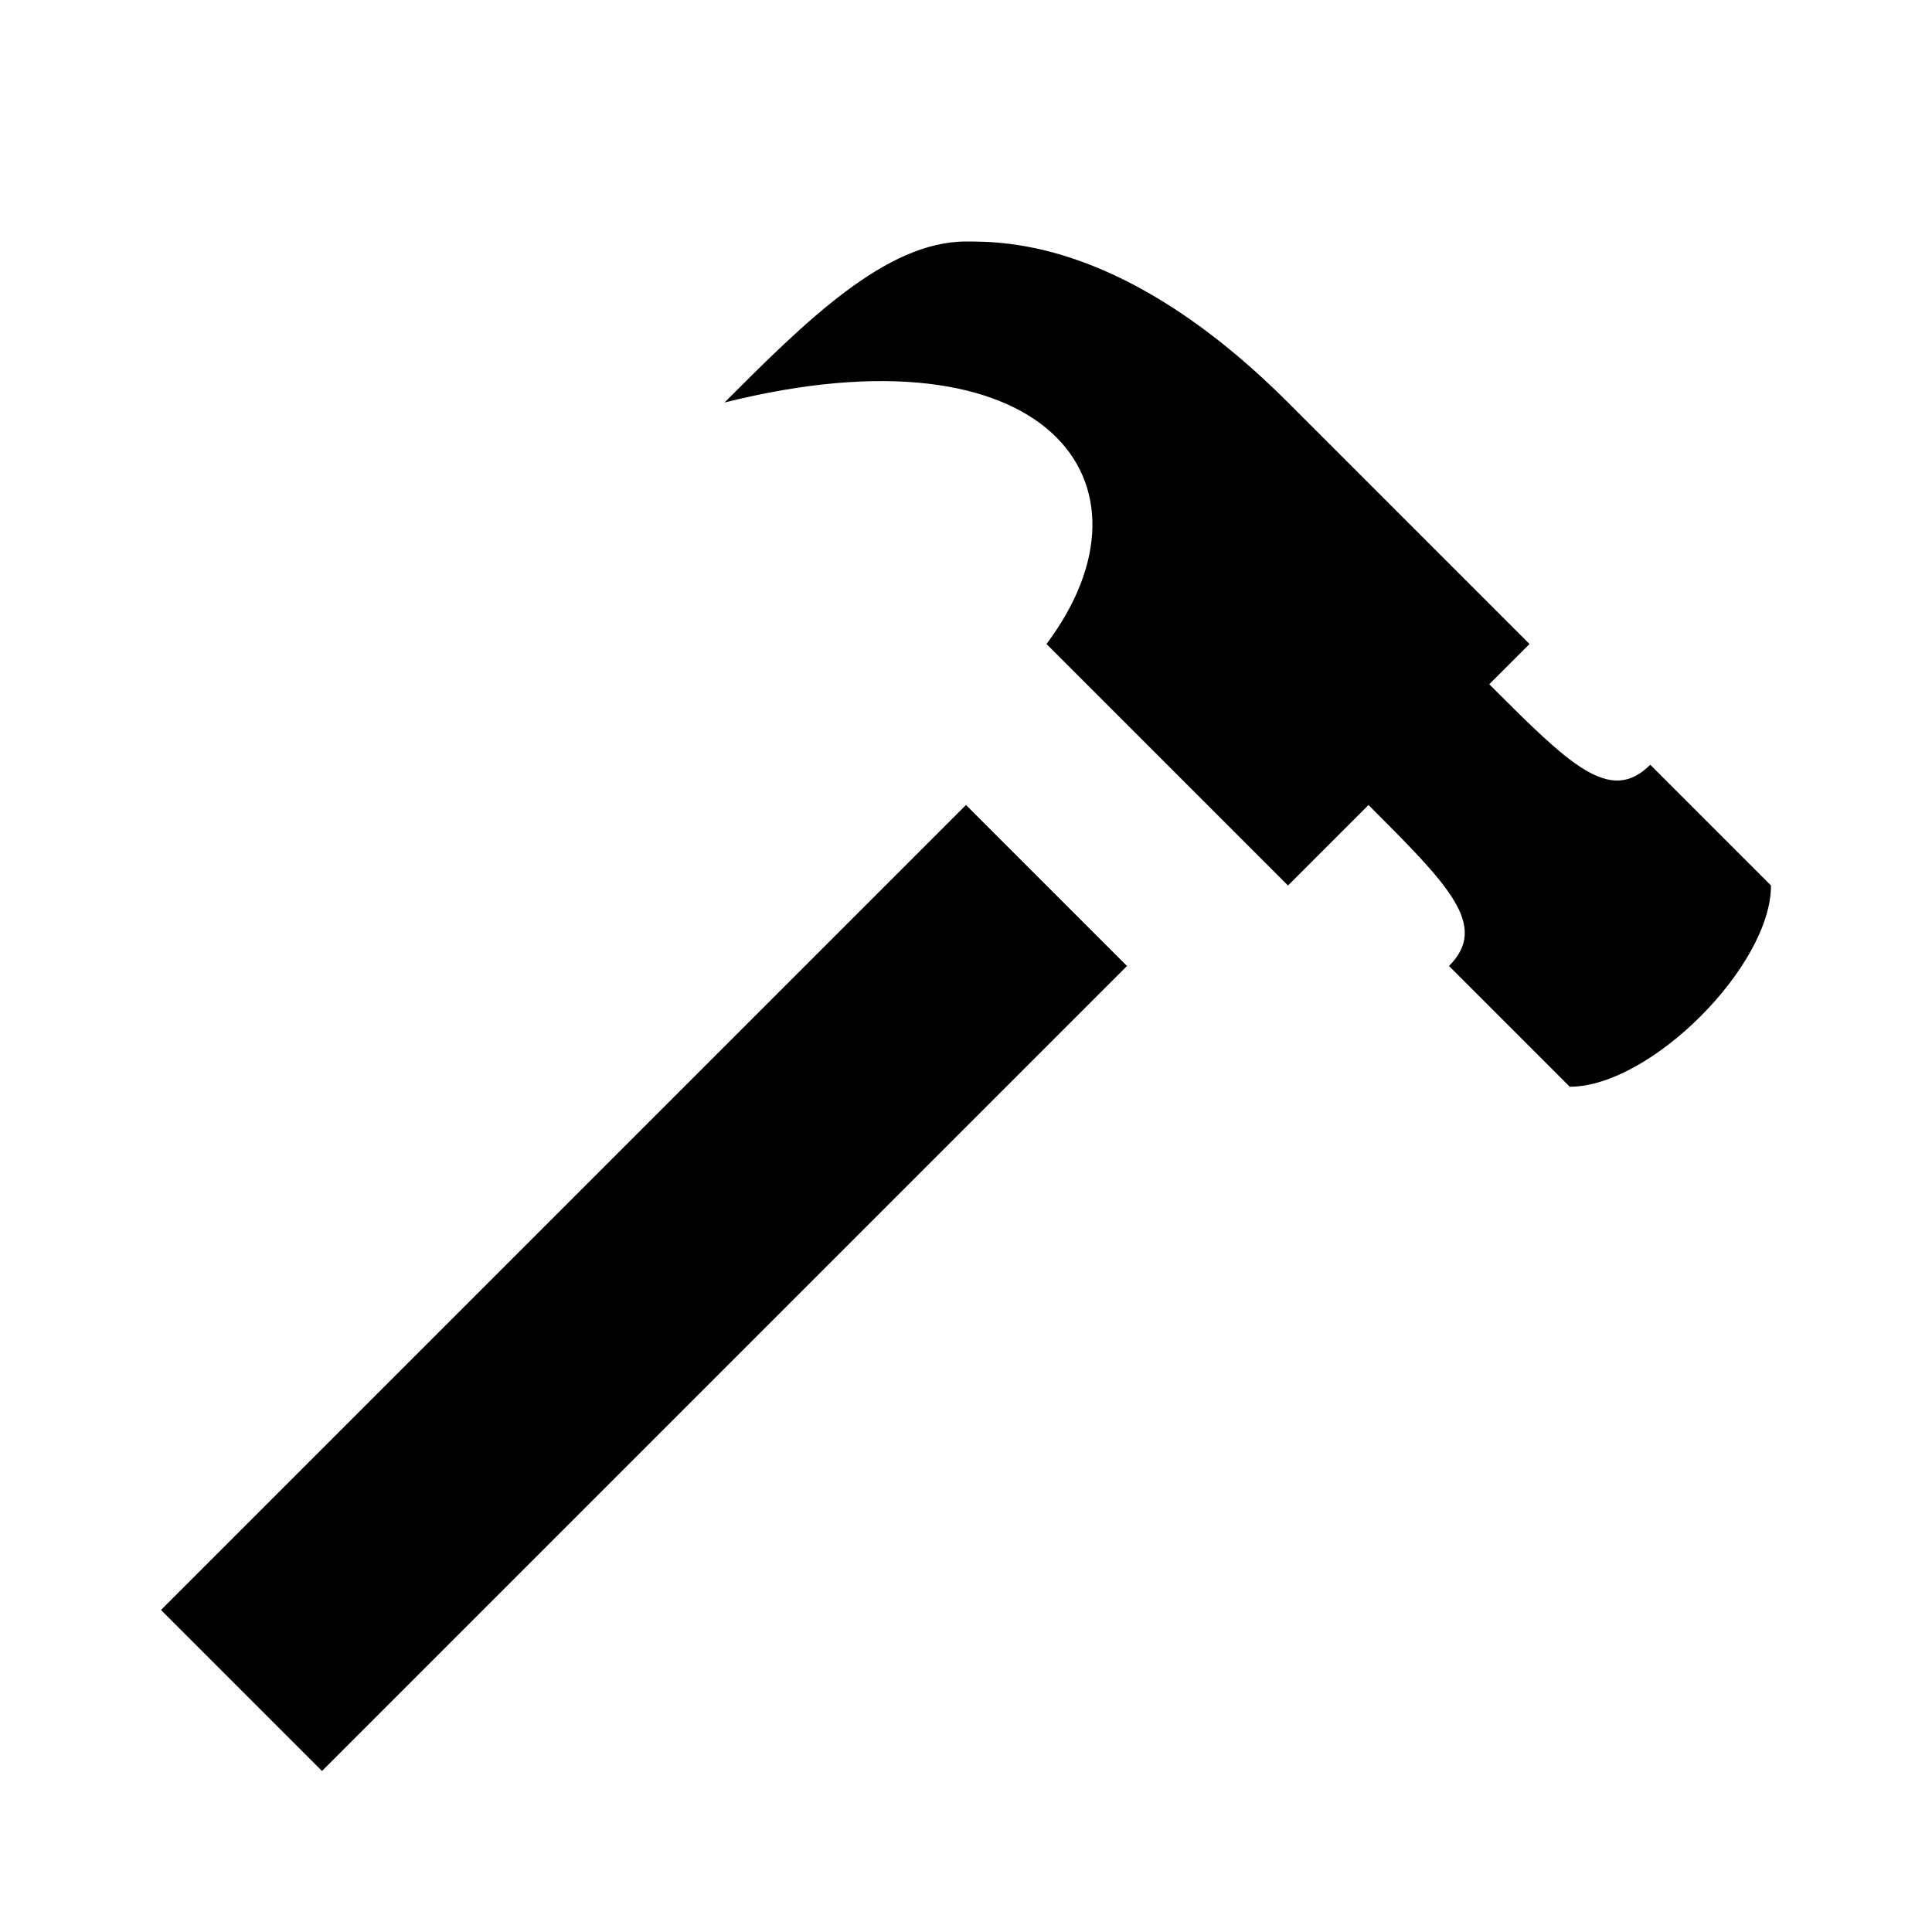 <svg viewBox="0 0 24 24" xmlns="http://www.w3.org/2000/svg" xmlns:xlink="http://www.w3.org/1999/xlink"><defs><path d="m16 5 3 3-.5.5c1 1 1.5 1.5 2 1L22 11c0 1-1.5 2.5-2.5 2.5L18 12c.5-.5 0-1-1-2l-1 1-3-3c1.5-2 0-4-4-3 1-1 2-2 3-2 .5 0 2 0 4 2ZM2 20l2 2 10-10-2-2L2 20Z" id="a"/></defs><use fill="#000" fill-rule="nonzero" xlink:href="#a"/></svg>